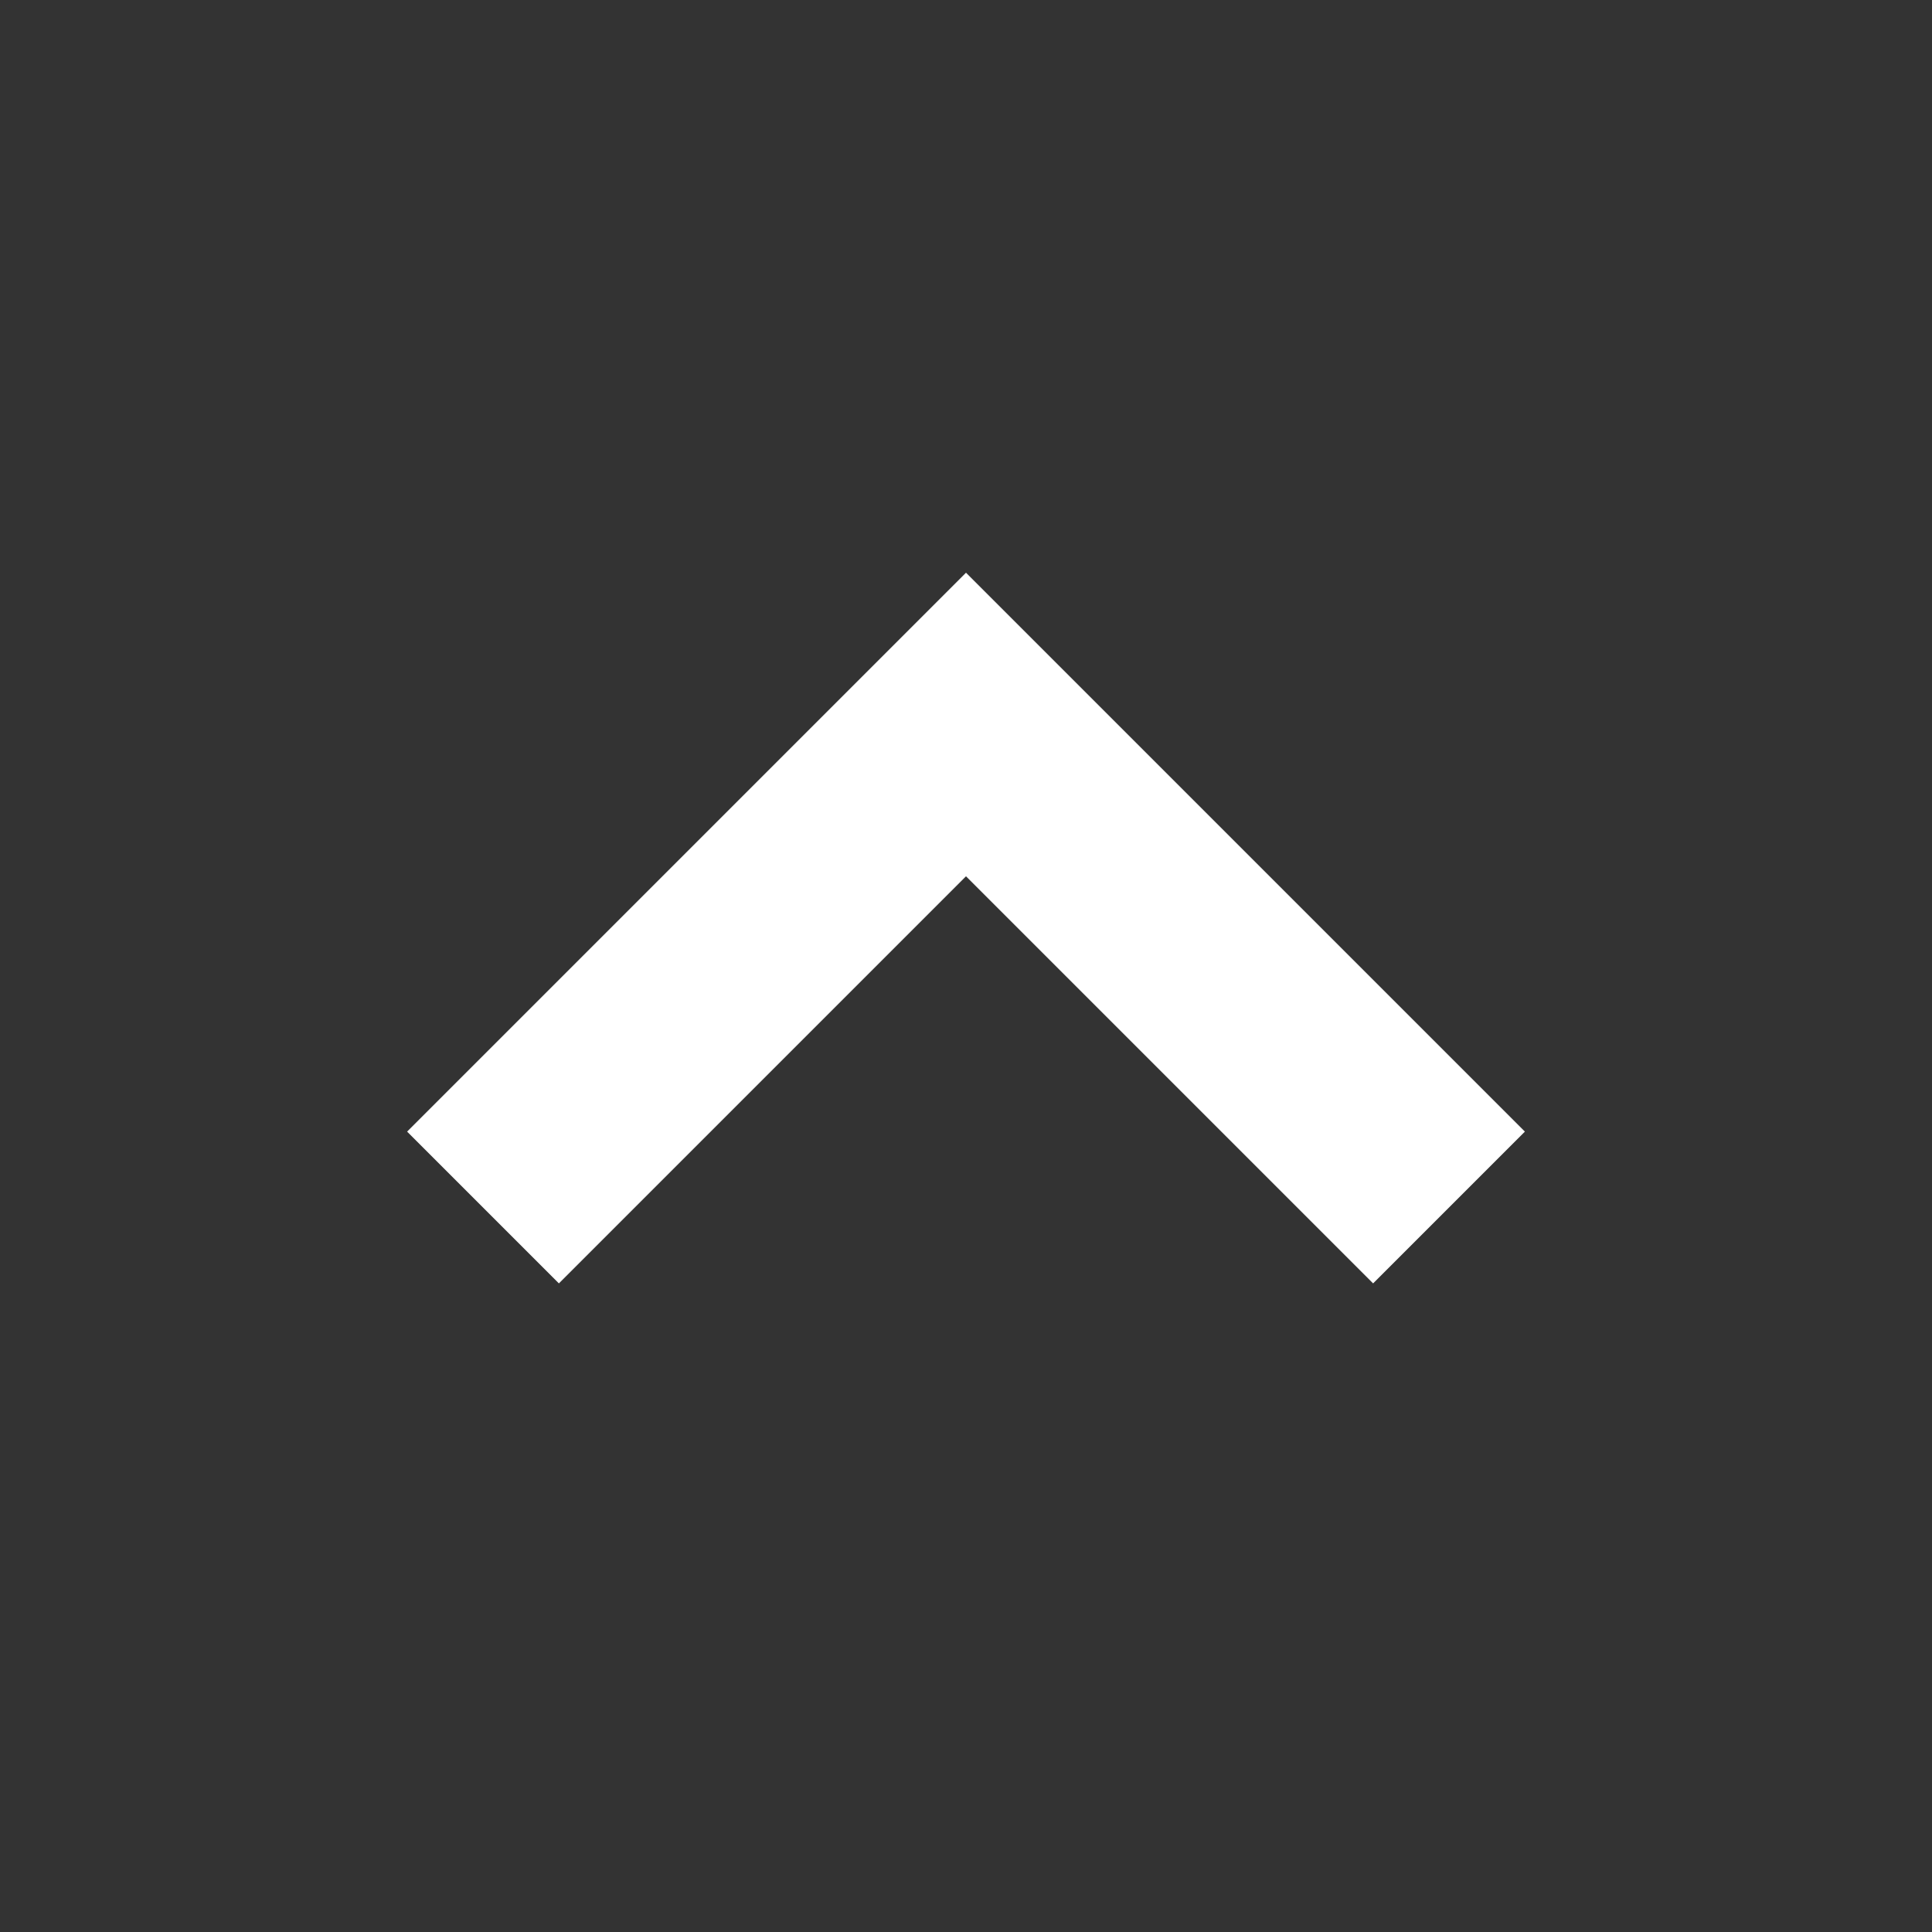 <svg xmlns="http://www.w3.org/2000/svg" width="18" height="18" viewBox="0 0 18 18" fill="none">
  <rect x="0" y="0" width="18" height="18" fill="#333333" stroke="none"/>
  <path d="M13.5 11.25L9 6.75L4.5 11.25" stroke="white" stroke-width="2"/>
</svg>